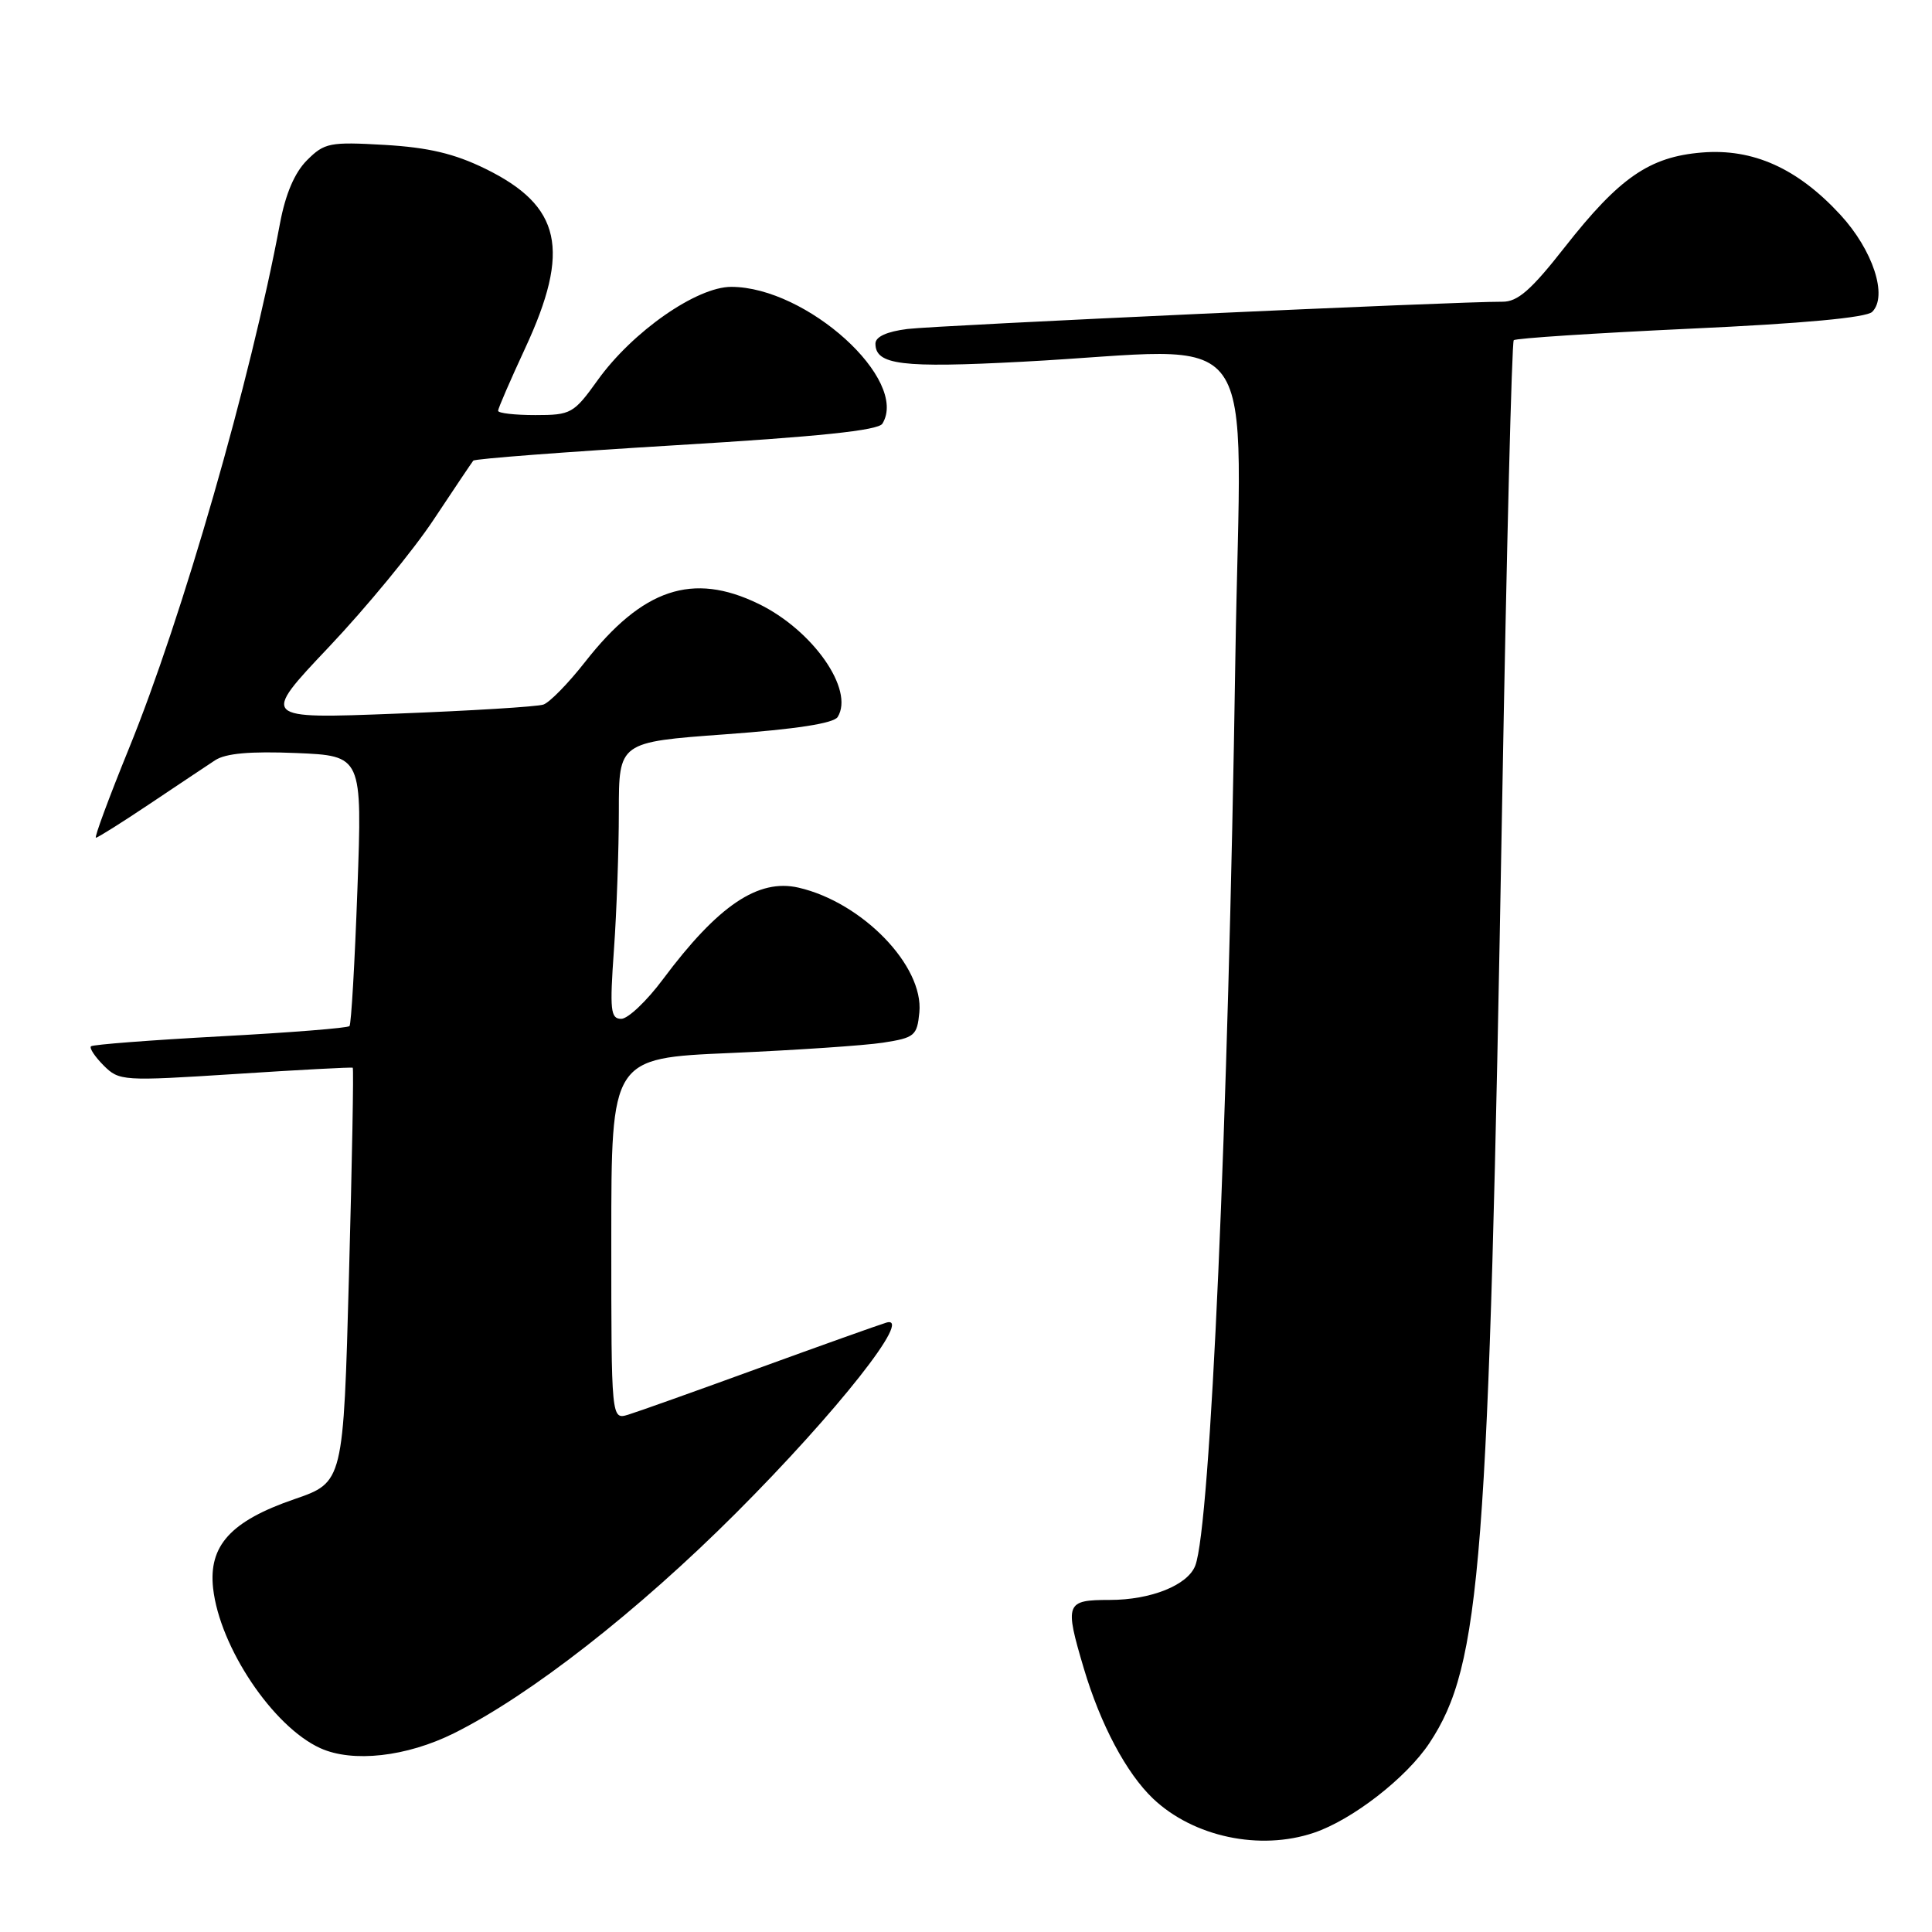 <?xml version="1.0" encoding="UTF-8" standalone="no"?>
<!DOCTYPE svg PUBLIC "-//W3C//DTD SVG 1.1//EN" "http://www.w3.org/Graphics/SVG/1.1/DTD/svg11.dtd" >
<svg xmlns="http://www.w3.org/2000/svg" xmlns:xlink="http://www.w3.org/1999/xlink" version="1.1" viewBox="0 0 256 256">
 <g >
 <path fill="currentColor"
d=" M 174.10 242.85 C 179.20 241.13 186.36 235.57 189.41 230.96 C 196.26 220.60 197.27 207.53 199.04 106.53 C 199.63 72.99 200.32 45.34 200.58 45.08 C 200.84 44.82 211.37 44.14 223.98 43.55 C 238.89 42.87 247.32 42.09 248.08 41.32 C 250.17 39.23 248.17 33.14 243.86 28.46 C 238.17 22.29 232.28 19.65 225.50 20.21 C 218.55 20.78 214.57 23.54 207.34 32.75 C 202.89 38.43 201.10 40.00 199.08 39.98 C 193.22 39.94 124.17 43.11 120.25 43.59 C 117.52 43.93 116.00 44.62 116.00 45.53 C 116.00 48.35 119.46 48.78 135.50 47.93 C 167.91 46.23 164.40 41.34 163.69 87.25 C 162.75 148.79 160.39 202.22 158.38 207.45 C 157.39 210.04 152.51 212.00 147.05 212.00 C 141.20 212.00 141.04 212.41 143.61 221.07 C 145.83 228.53 149.25 234.96 152.79 238.33 C 158.14 243.40 166.94 245.27 174.10 242.85 Z  M 60.18 229.65 C 70.26 224.63 84.53 213.48 97.50 200.51 C 110.90 187.11 121.13 174.14 117.43 175.26 C 116.37 175.58 108.75 178.30 100.50 181.30 C 92.25 184.31 84.49 187.07 83.25 187.45 C 81.00 188.13 81.00 188.13 81.00 164.17 C 81.00 140.21 81.00 140.21 96.75 139.53 C 105.41 139.15 114.53 138.54 117.00 138.16 C 121.20 137.51 121.52 137.24 121.82 134.14 C 122.41 127.98 114.26 119.57 105.82 117.62 C 100.47 116.38 95.14 119.98 87.85 129.75 C 85.70 132.64 83.21 135.00 82.32 135.00 C 80.90 135.00 80.78 133.88 81.35 125.85 C 81.71 120.81 82.00 112.56 82.00 107.51 C 82.00 98.33 82.00 98.33 96.11 97.30 C 105.48 96.62 110.48 95.85 111.00 95.00 C 113.23 91.39 107.70 83.49 100.49 80.00 C 91.77 75.77 85.14 78.00 77.55 87.68 C 75.32 90.53 72.83 93.08 72.00 93.36 C 71.17 93.64 62.41 94.18 52.53 94.56 C 34.56 95.26 34.56 95.26 43.58 85.73 C 48.55 80.48 54.80 72.88 57.47 68.84 C 60.15 64.80 62.51 61.29 62.71 61.04 C 62.91 60.79 75.02 59.87 89.61 58.99 C 108.48 57.86 116.36 57.04 116.92 56.14 C 120.49 50.35 106.91 38.04 96.91 38.01 C 92.32 38.00 83.80 43.94 79.19 50.38 C 76.02 54.80 75.66 55.00 70.94 55.00 C 68.22 55.00 66.00 54.75 66.00 54.43 C 66.00 54.12 67.61 50.41 69.57 46.18 C 75.66 33.07 74.38 27.29 64.29 22.35 C 60.20 20.35 56.76 19.54 50.97 19.20 C 43.69 18.78 42.99 18.92 40.68 21.23 C 39.04 22.87 37.83 25.70 37.10 29.60 C 33.22 50.33 24.15 81.87 17.06 99.24 C 14.43 105.71 12.47 111.00 12.71 111.00 C 12.95 111.00 16.15 108.99 19.82 106.53 C 23.50 104.07 27.40 101.46 28.50 100.74 C 29.89 99.82 33.15 99.53 39.25 99.78 C 48.00 100.15 48.00 100.15 47.36 117.82 C 47.01 127.55 46.54 135.71 46.31 135.96 C 46.09 136.22 38.39 136.83 29.20 137.32 C 20.02 137.82 12.30 138.41 12.06 138.64 C 11.81 138.87 12.57 140.01 13.73 141.18 C 15.80 143.24 16.23 143.27 31.18 142.31 C 39.60 141.76 46.61 141.39 46.74 141.48 C 46.88 141.58 46.65 153.97 46.24 169.03 C 45.50 196.41 45.50 196.41 39.00 198.65 C 30.57 201.55 27.61 204.81 28.24 210.47 C 29.12 218.28 36.18 228.80 42.44 231.64 C 46.73 233.59 53.88 232.79 60.18 229.65 Z "/>
</g>
</svg>